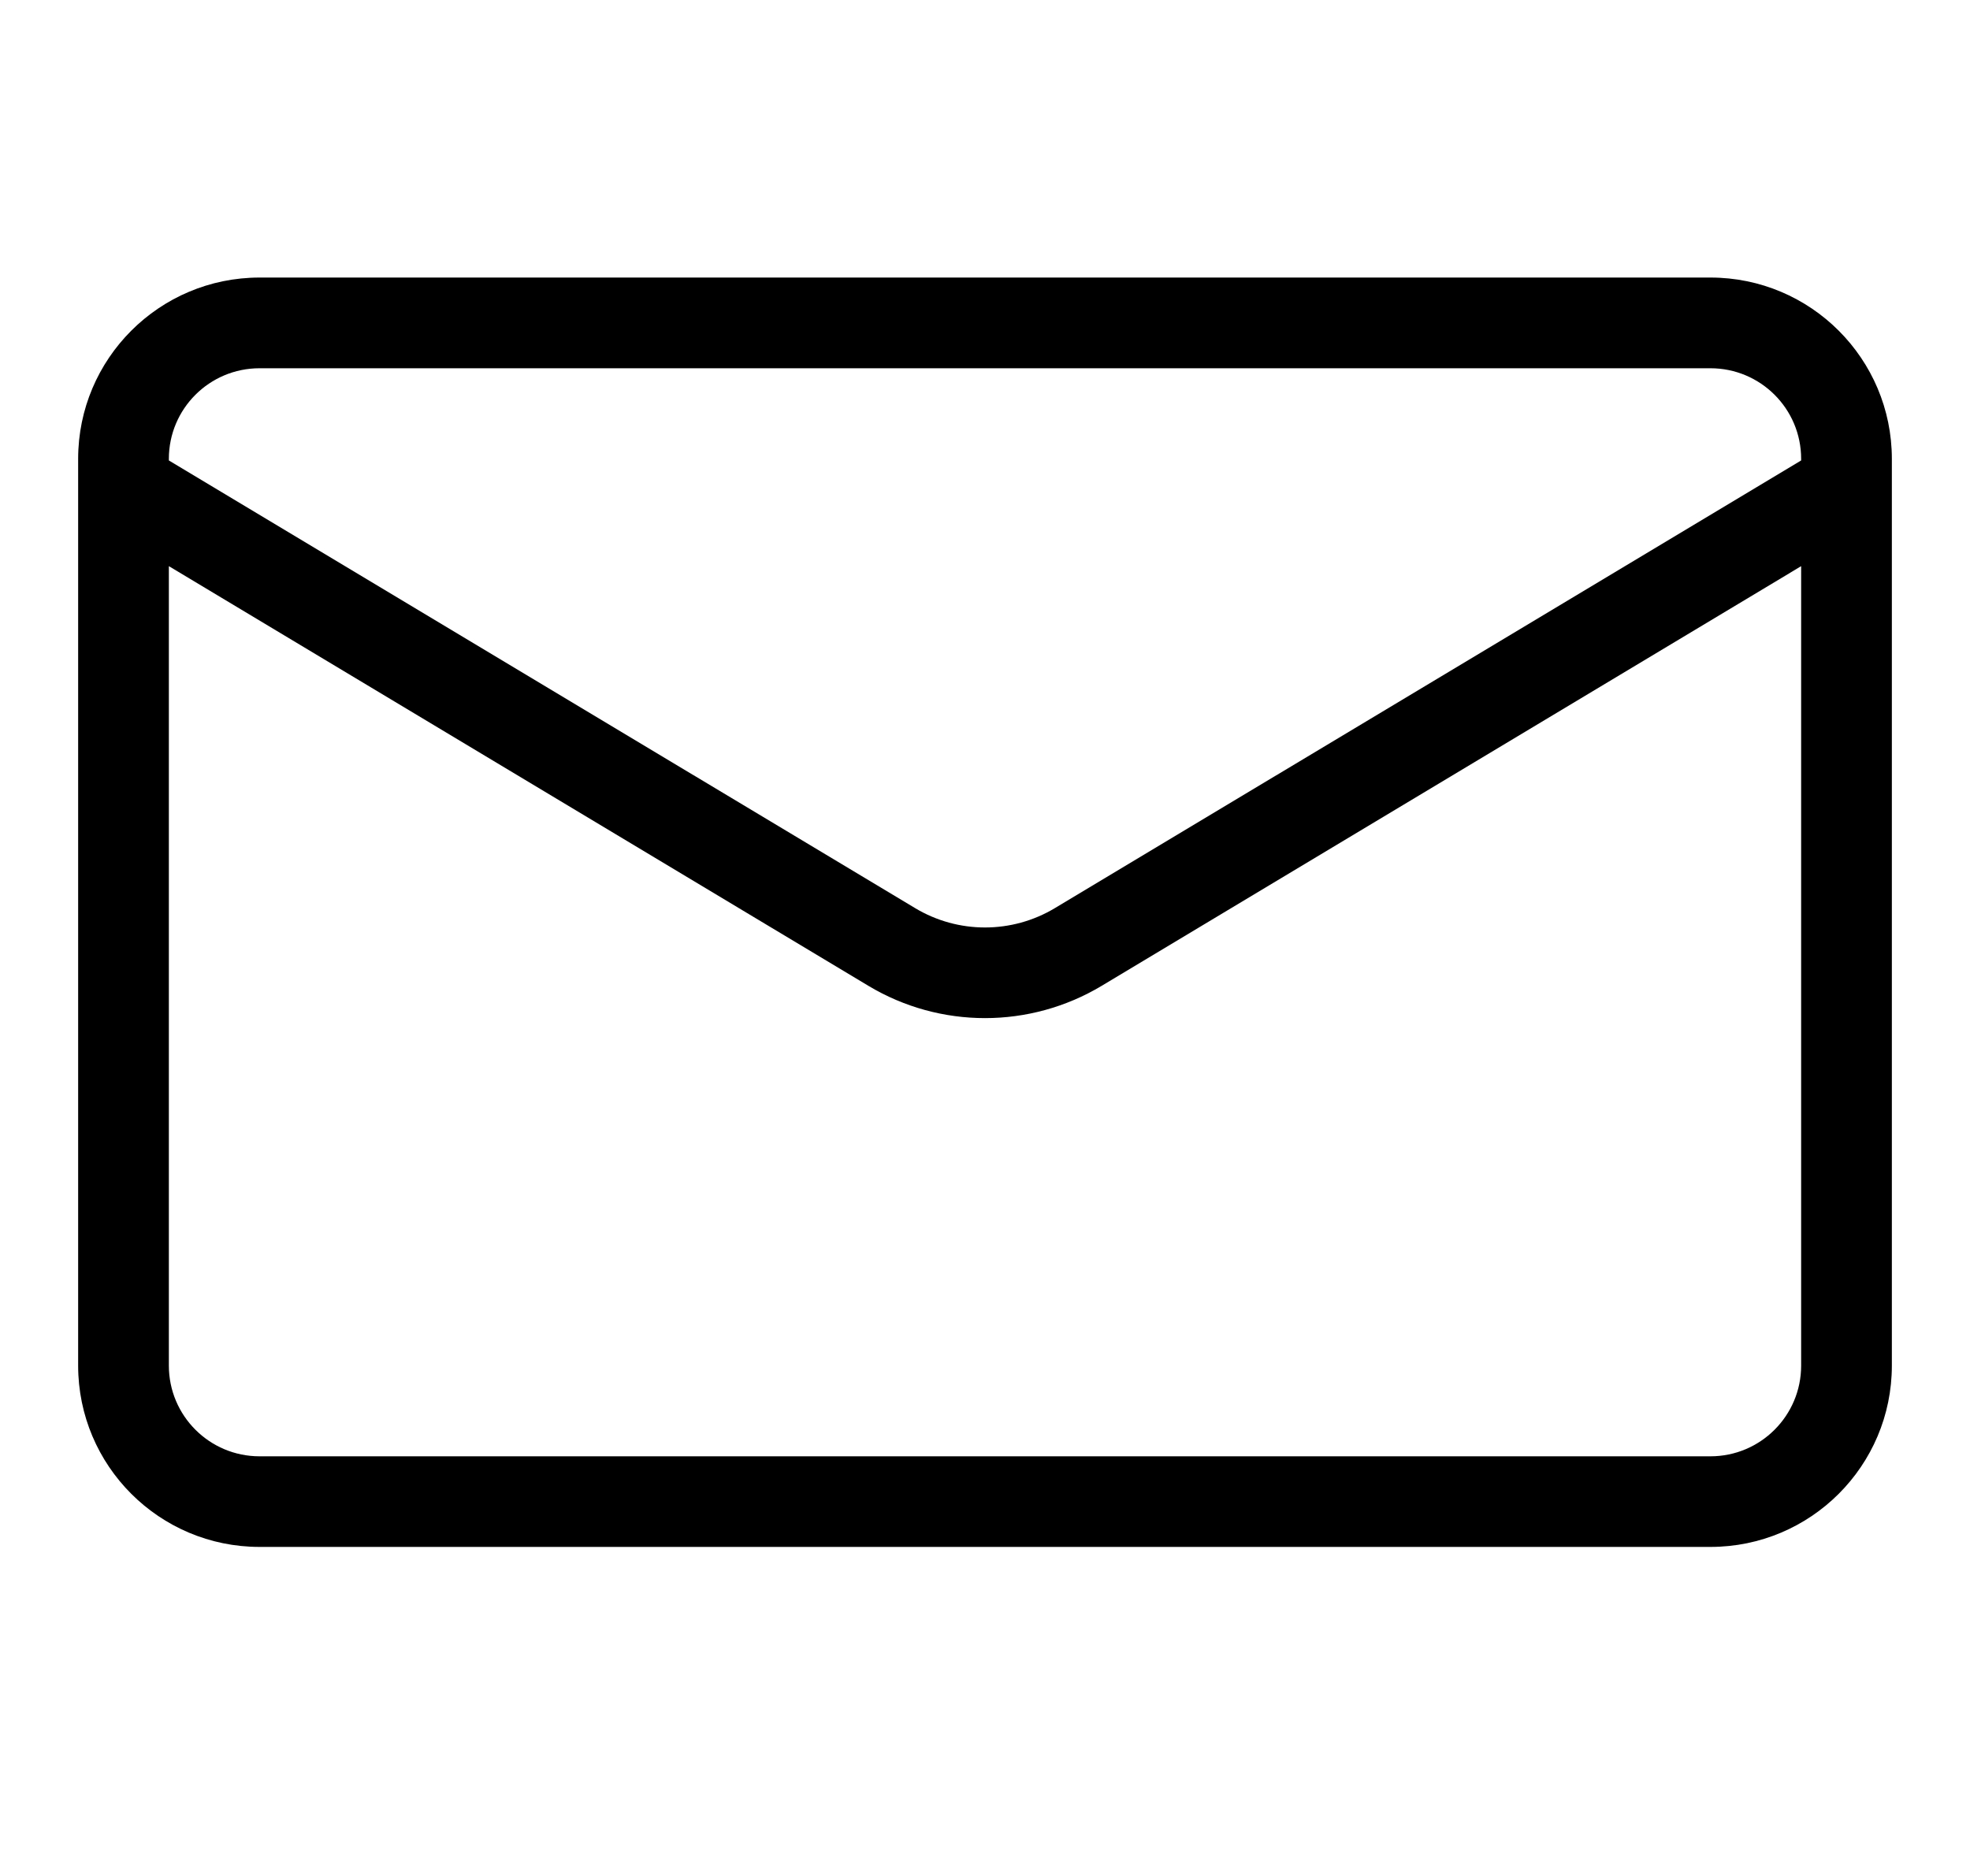<svg  viewBox="0 0 21 20" xmlns="http://www.w3.org/2000/svg">
<path fill-rule="evenodd" clip-rule="evenodd" d="M0.833 4.892V14.559C0.833 15.627 1.699 16.492 2.767 16.492H18.233C19.301 16.492 20.167 15.627 20.167 14.559V4.892C20.167 3.825 19.301 2.959 18.233 2.959H2.767C1.699 2.959 0.833 3.825 0.833 4.892ZM19.2 4.909V4.892C19.2 4.358 18.767 3.926 18.233 3.926H2.767C2.233 3.926 1.8 4.358 1.8 4.892V4.909L9.754 9.681C10.213 9.957 10.787 9.957 11.246 9.681L19.2 4.909ZM1.8 6.036V14.559C1.8 15.093 2.233 15.526 2.767 15.526H18.233C18.767 15.526 19.2 15.093 19.2 14.559V6.036L11.744 10.51C10.978 10.969 10.022 10.969 9.257 10.51L1.8 6.036Z"/>
</svg>
